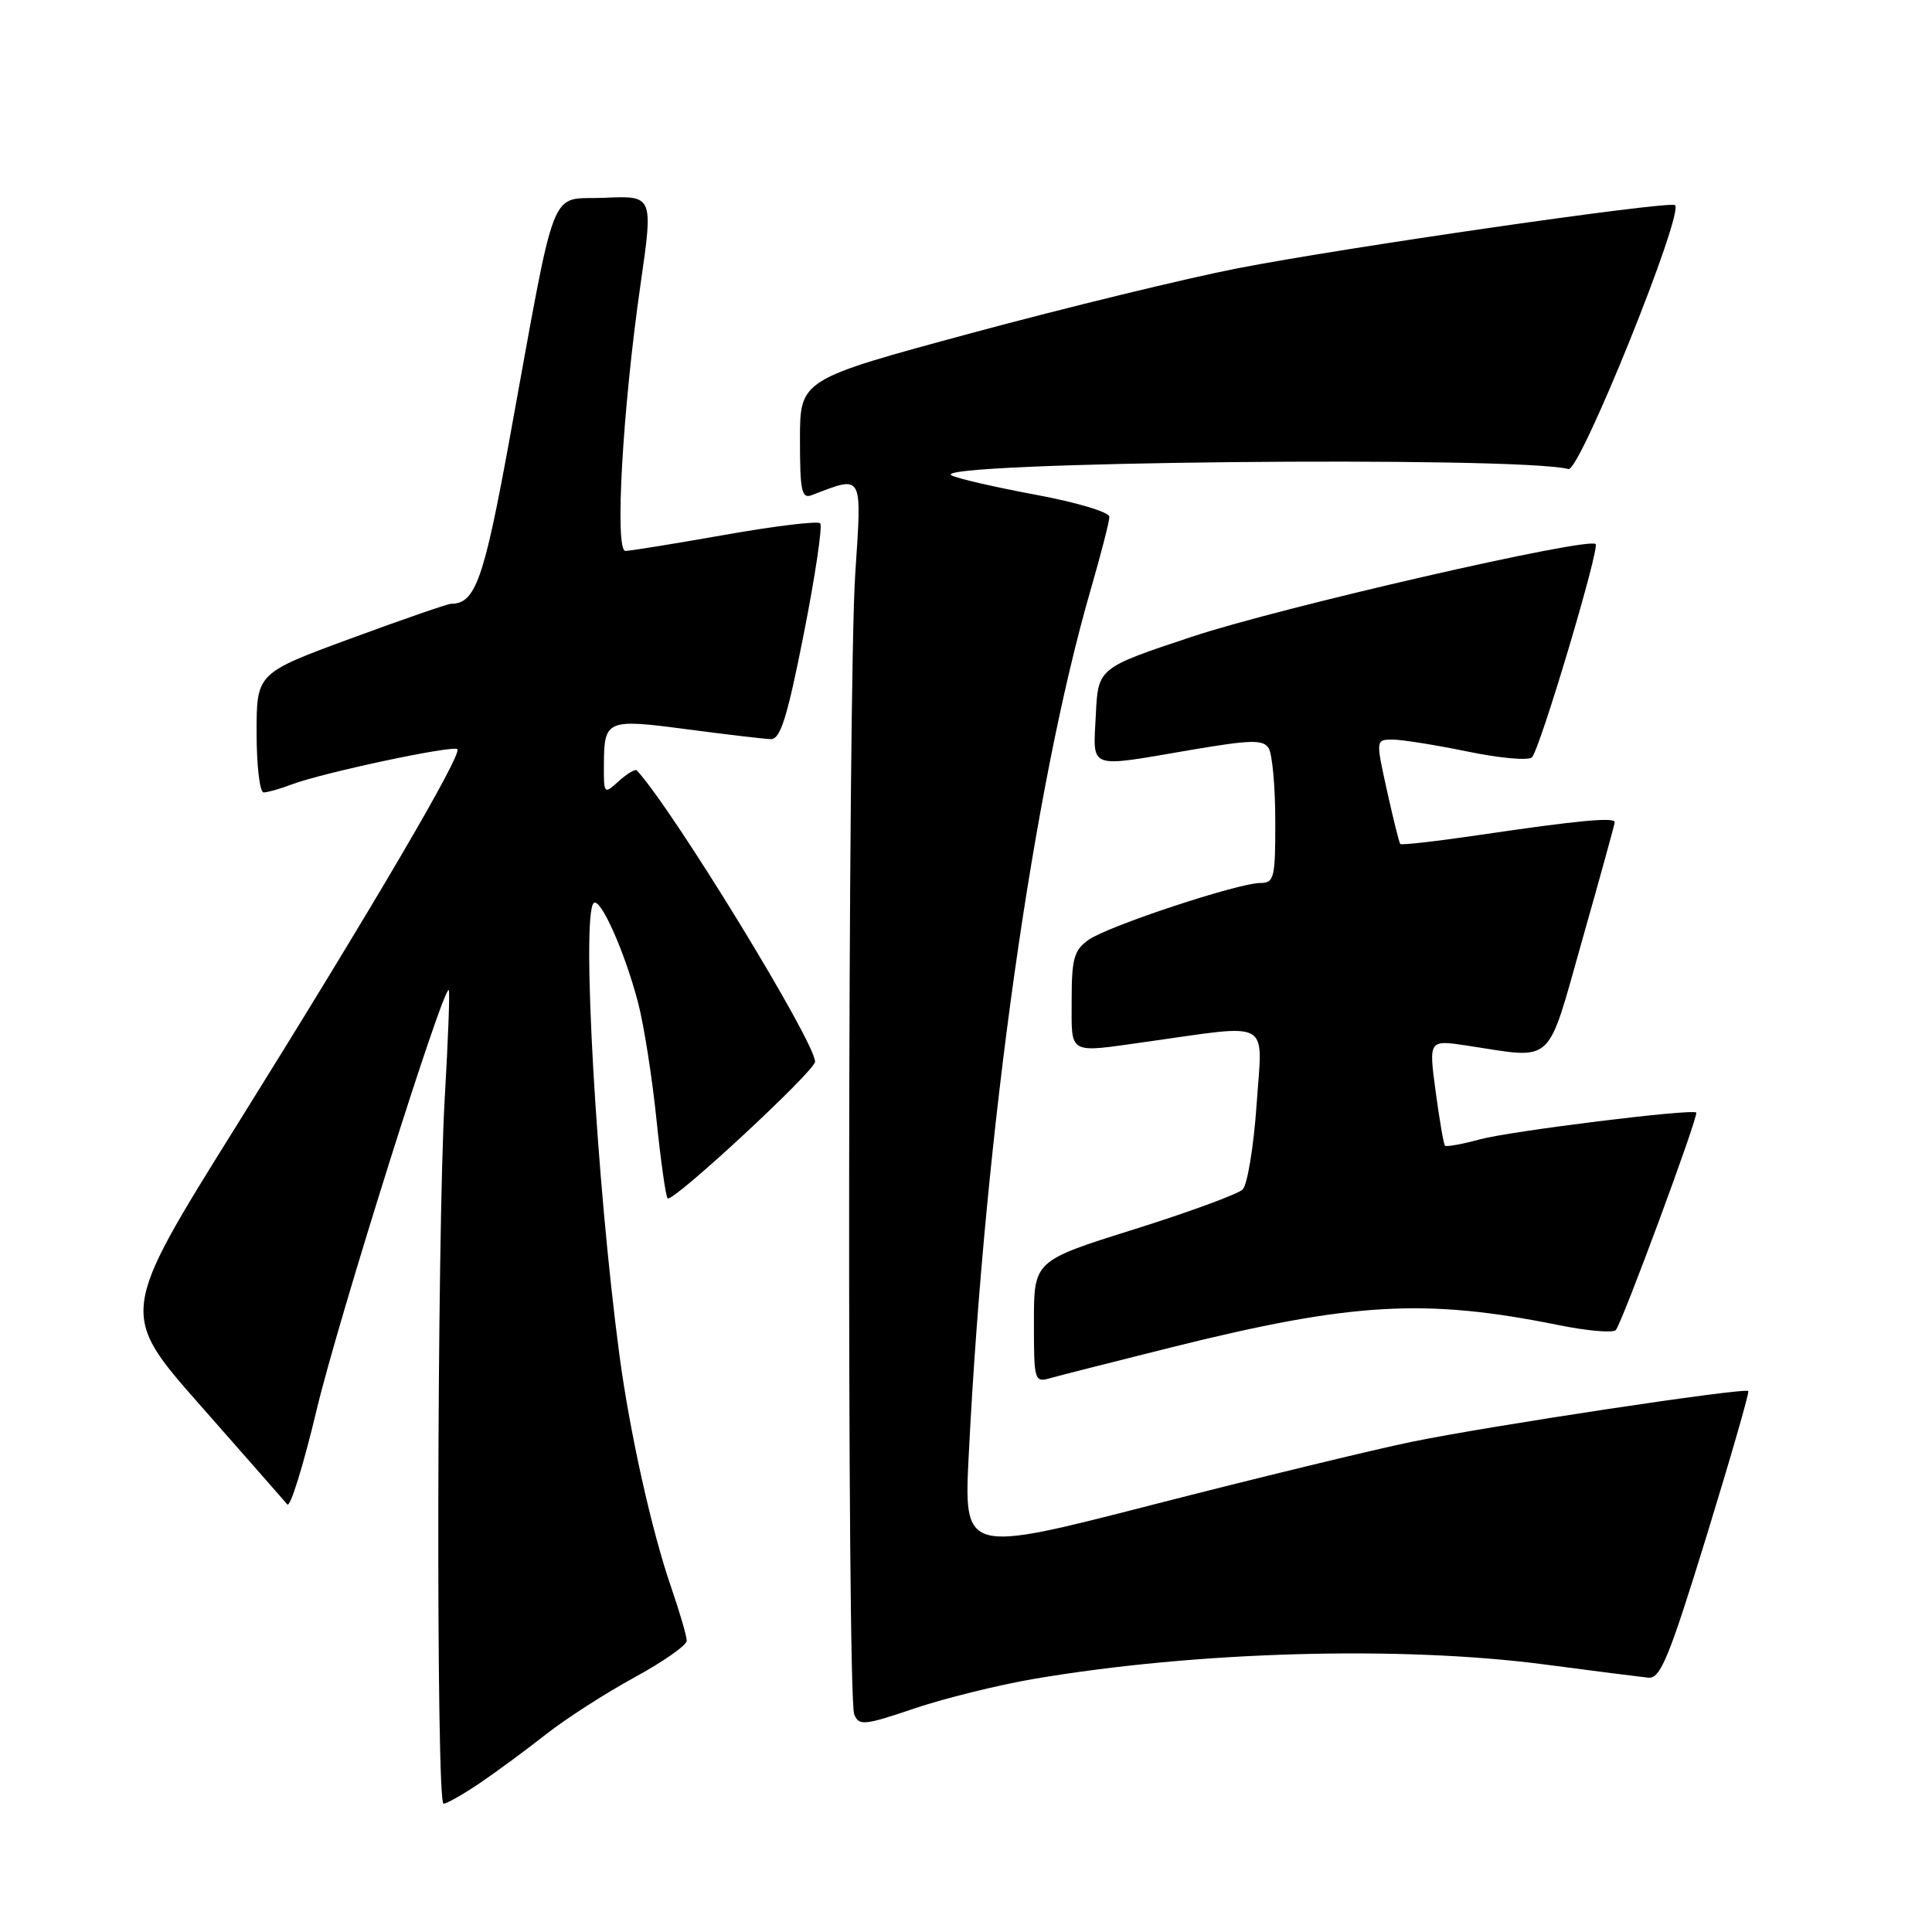 <?xml version="1.0" encoding="UTF-8" standalone="no"?>
<!DOCTYPE svg PUBLIC "-//W3C//DTD SVG 1.1//EN" "http://www.w3.org/Graphics/SVG/1.1/DTD/svg11.dtd" >
<svg xmlns="http://www.w3.org/2000/svg" xmlns:xlink="http://www.w3.org/1999/xlink" version="1.1" viewBox="0 0 256 256">
 <g >
 <path fill="currentColor"
d=" M 63.52 236.31 C 65.71 234.83 69.66 231.92 72.30 229.84 C 74.94 227.76 80.23 224.36 84.04 222.28 C 87.86 220.20 90.99 218.01 90.99 217.41 C 91.00 216.81 90.08 213.66 88.96 210.41 C 86.36 202.91 83.44 189.79 82.07 179.50 C 79.03 156.64 77.02 121.32 78.66 119.67 C 79.53 118.81 82.77 126.07 84.55 132.86 C 85.32 135.81 86.41 142.75 86.98 148.29 C 87.55 153.82 88.22 158.55 88.46 158.79 C 89.09 159.43 108.00 141.90 108.00 140.68 C 108.00 138.04 89.13 107.20 84.39 102.09 C 84.18 101.86 83.11 102.50 82.01 103.49 C 80.03 105.28 80.00 105.25 80.02 101.40 C 80.04 95.36 80.34 95.22 91.00 96.63 C 96.22 97.32 101.23 97.91 102.12 97.94 C 103.40 97.99 104.30 95.15 106.51 83.97 C 108.03 76.26 109.01 69.67 108.68 69.34 C 108.35 69.01 102.66 69.70 96.04 70.87 C 89.41 72.04 83.49 73.00 82.87 73.00 C 81.43 73.00 82.49 54.24 84.87 37.71 C 86.57 25.92 86.57 25.92 80.08 26.21 C 72.61 26.54 73.89 23.25 67.46 58.50 C 64.12 76.78 62.98 80.00 59.80 80.00 C 59.35 80.00 53.36 82.07 46.49 84.60 C 34.00 89.20 34.00 89.20 34.00 97.10 C 34.00 101.45 34.42 105.00 34.93 105.00 C 35.45 105.00 37.11 104.53 38.63 103.95 C 42.71 102.40 60.04 98.71 60.60 99.27 C 61.28 99.95 49.40 120.21 31.27 149.27 C 15.81 174.05 15.81 174.05 26.59 186.27 C 32.51 193.00 37.68 198.88 38.07 199.34 C 38.46 199.80 40.20 194.17 41.95 186.84 C 44.78 174.94 58.80 130.40 59.47 131.19 C 59.62 131.36 59.38 137.80 58.93 145.50 C 57.89 163.47 57.76 239.00 58.77 239.00 C 59.19 239.00 61.33 237.79 63.52 236.31 Z  M 136.95 222.47 C 158.45 218.81 185.51 218.04 204.66 220.55 C 211.17 221.41 217.35 222.19 218.39 222.30 C 220.01 222.47 221.12 219.78 226.12 203.56 C 229.32 193.14 231.82 184.48 231.66 184.32 C 231.17 183.83 197.05 188.98 187.00 191.06 C 181.78 192.14 166.30 195.90 152.60 199.42 C 127.70 205.82 127.70 205.82 128.37 192.66 C 130.54 149.64 136.93 104.33 144.52 78.14 C 145.88 73.43 147.00 69.09 147.00 68.48 C 147.00 67.86 142.64 66.56 137.25 65.56 C 131.89 64.56 126.86 63.41 126.08 62.99 C 122.71 61.19 201.04 60.39 207.83 62.15 C 209.35 62.55 223.38 27.72 221.92 27.17 C 220.56 26.67 177.99 32.82 164.00 35.55 C 157.13 36.89 141.27 40.75 128.75 44.13 C 106.00 50.28 106.00 50.28 106.00 58.25 C 106.00 65.12 106.22 66.13 107.59 65.60 C 114.43 62.98 114.21 62.58 113.32 76.12 C 112.33 91.09 112.21 224.81 113.19 227.17 C 113.82 228.70 114.51 228.63 121.13 226.39 C 125.13 225.04 132.24 223.28 136.95 222.47 Z  M 155.26 178.52 C 179.14 172.57 188.83 172.01 206.46 175.57 C 210.29 176.35 213.72 176.65 214.10 176.24 C 214.93 175.33 225.12 147.78 224.76 147.42 C 224.22 146.89 200.22 149.86 196.10 150.97 C 193.73 151.61 191.65 151.99 191.47 151.81 C 191.29 151.63 190.74 148.40 190.23 144.63 C 189.31 137.78 189.31 137.78 194.41 138.55 C 206.11 140.32 204.86 141.47 209.67 124.50 C 212.01 116.25 213.94 109.25 213.96 108.95 C 214.01 108.25 209.10 108.71 196.16 110.62 C 190.47 111.46 185.69 112.01 185.54 111.83 C 185.39 111.65 184.60 108.46 183.78 104.75 C 182.29 98.00 182.29 98.00 184.54 98.00 C 185.78 98.00 190.26 98.72 194.50 99.59 C 198.74 100.47 202.57 100.81 203.00 100.34 C 204.08 99.19 211.99 72.66 211.43 72.09 C 210.45 71.12 169.72 80.46 157.97 84.36 C 145.50 88.50 145.50 88.50 145.20 94.75 C 144.85 102.05 143.97 101.73 157.74 99.38 C 165.73 98.02 167.37 97.98 168.10 99.13 C 168.58 99.88 168.98 104.21 168.98 108.75 C 169.00 116.32 168.84 117.00 167.01 117.00 C 164.07 117.00 146.86 122.69 144.25 124.53 C 142.31 125.89 142.00 127.01 142.00 132.56 C 142.00 139.86 141.39 139.52 151.81 138.06 C 168.74 135.69 167.29 134.88 166.51 146.33 C 166.12 151.92 165.29 157.00 164.65 157.62 C 164.02 158.23 157.54 160.61 150.25 162.90 C 137.00 167.06 137.00 167.06 137.00 175.15 C 137.00 183.06 137.05 183.22 139.25 182.59 C 140.49 182.24 147.69 180.41 155.26 178.52 Z "/>
</g>
</svg>